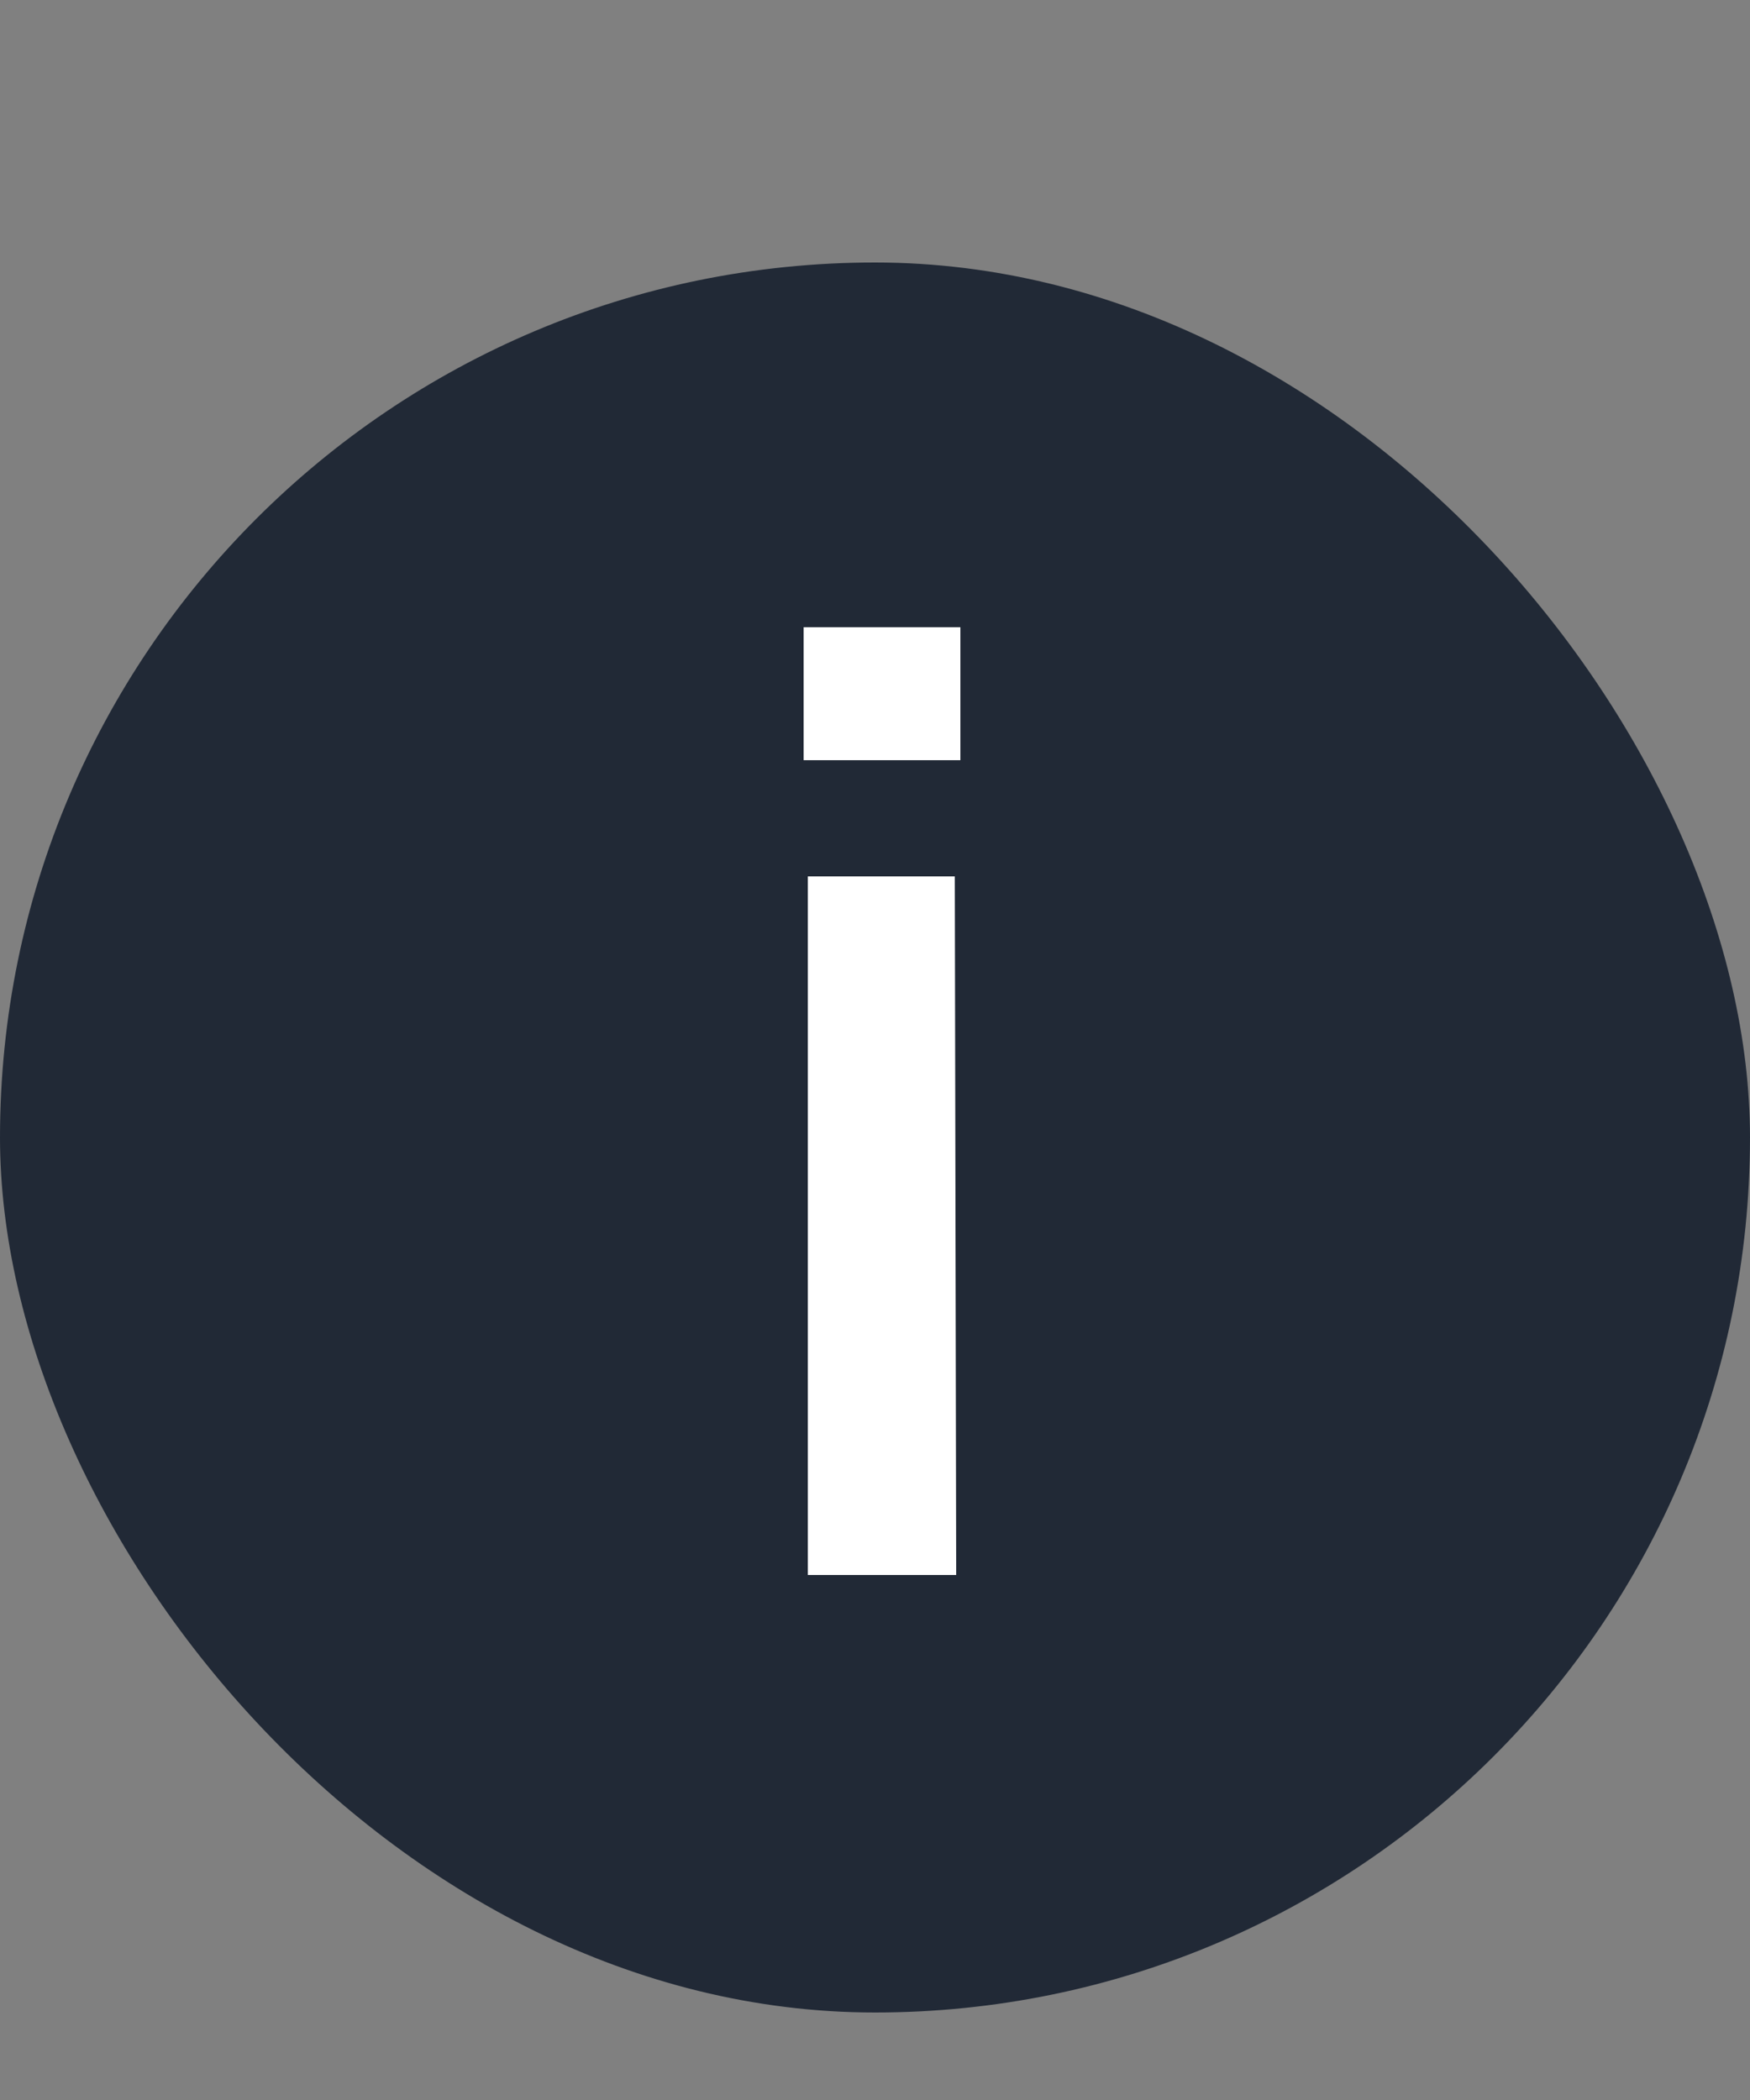 <svg width="20" height="24" viewBox="0 0 20 24" fill="none" xmlns="http://www.w3.org/2000/svg">
<rect x="0" y="0" width="20" height="24" fill="#808080" stroke="none"/>
<rect y="3" width="20" height="20" rx="10" fill="#212936"/>
<path d="M9.232 18V10.016H10.912L10.928 18H9.232ZM9.184 8.688V7.168H10.976V8.688H9.184Z" fill="white"/>
</svg>
